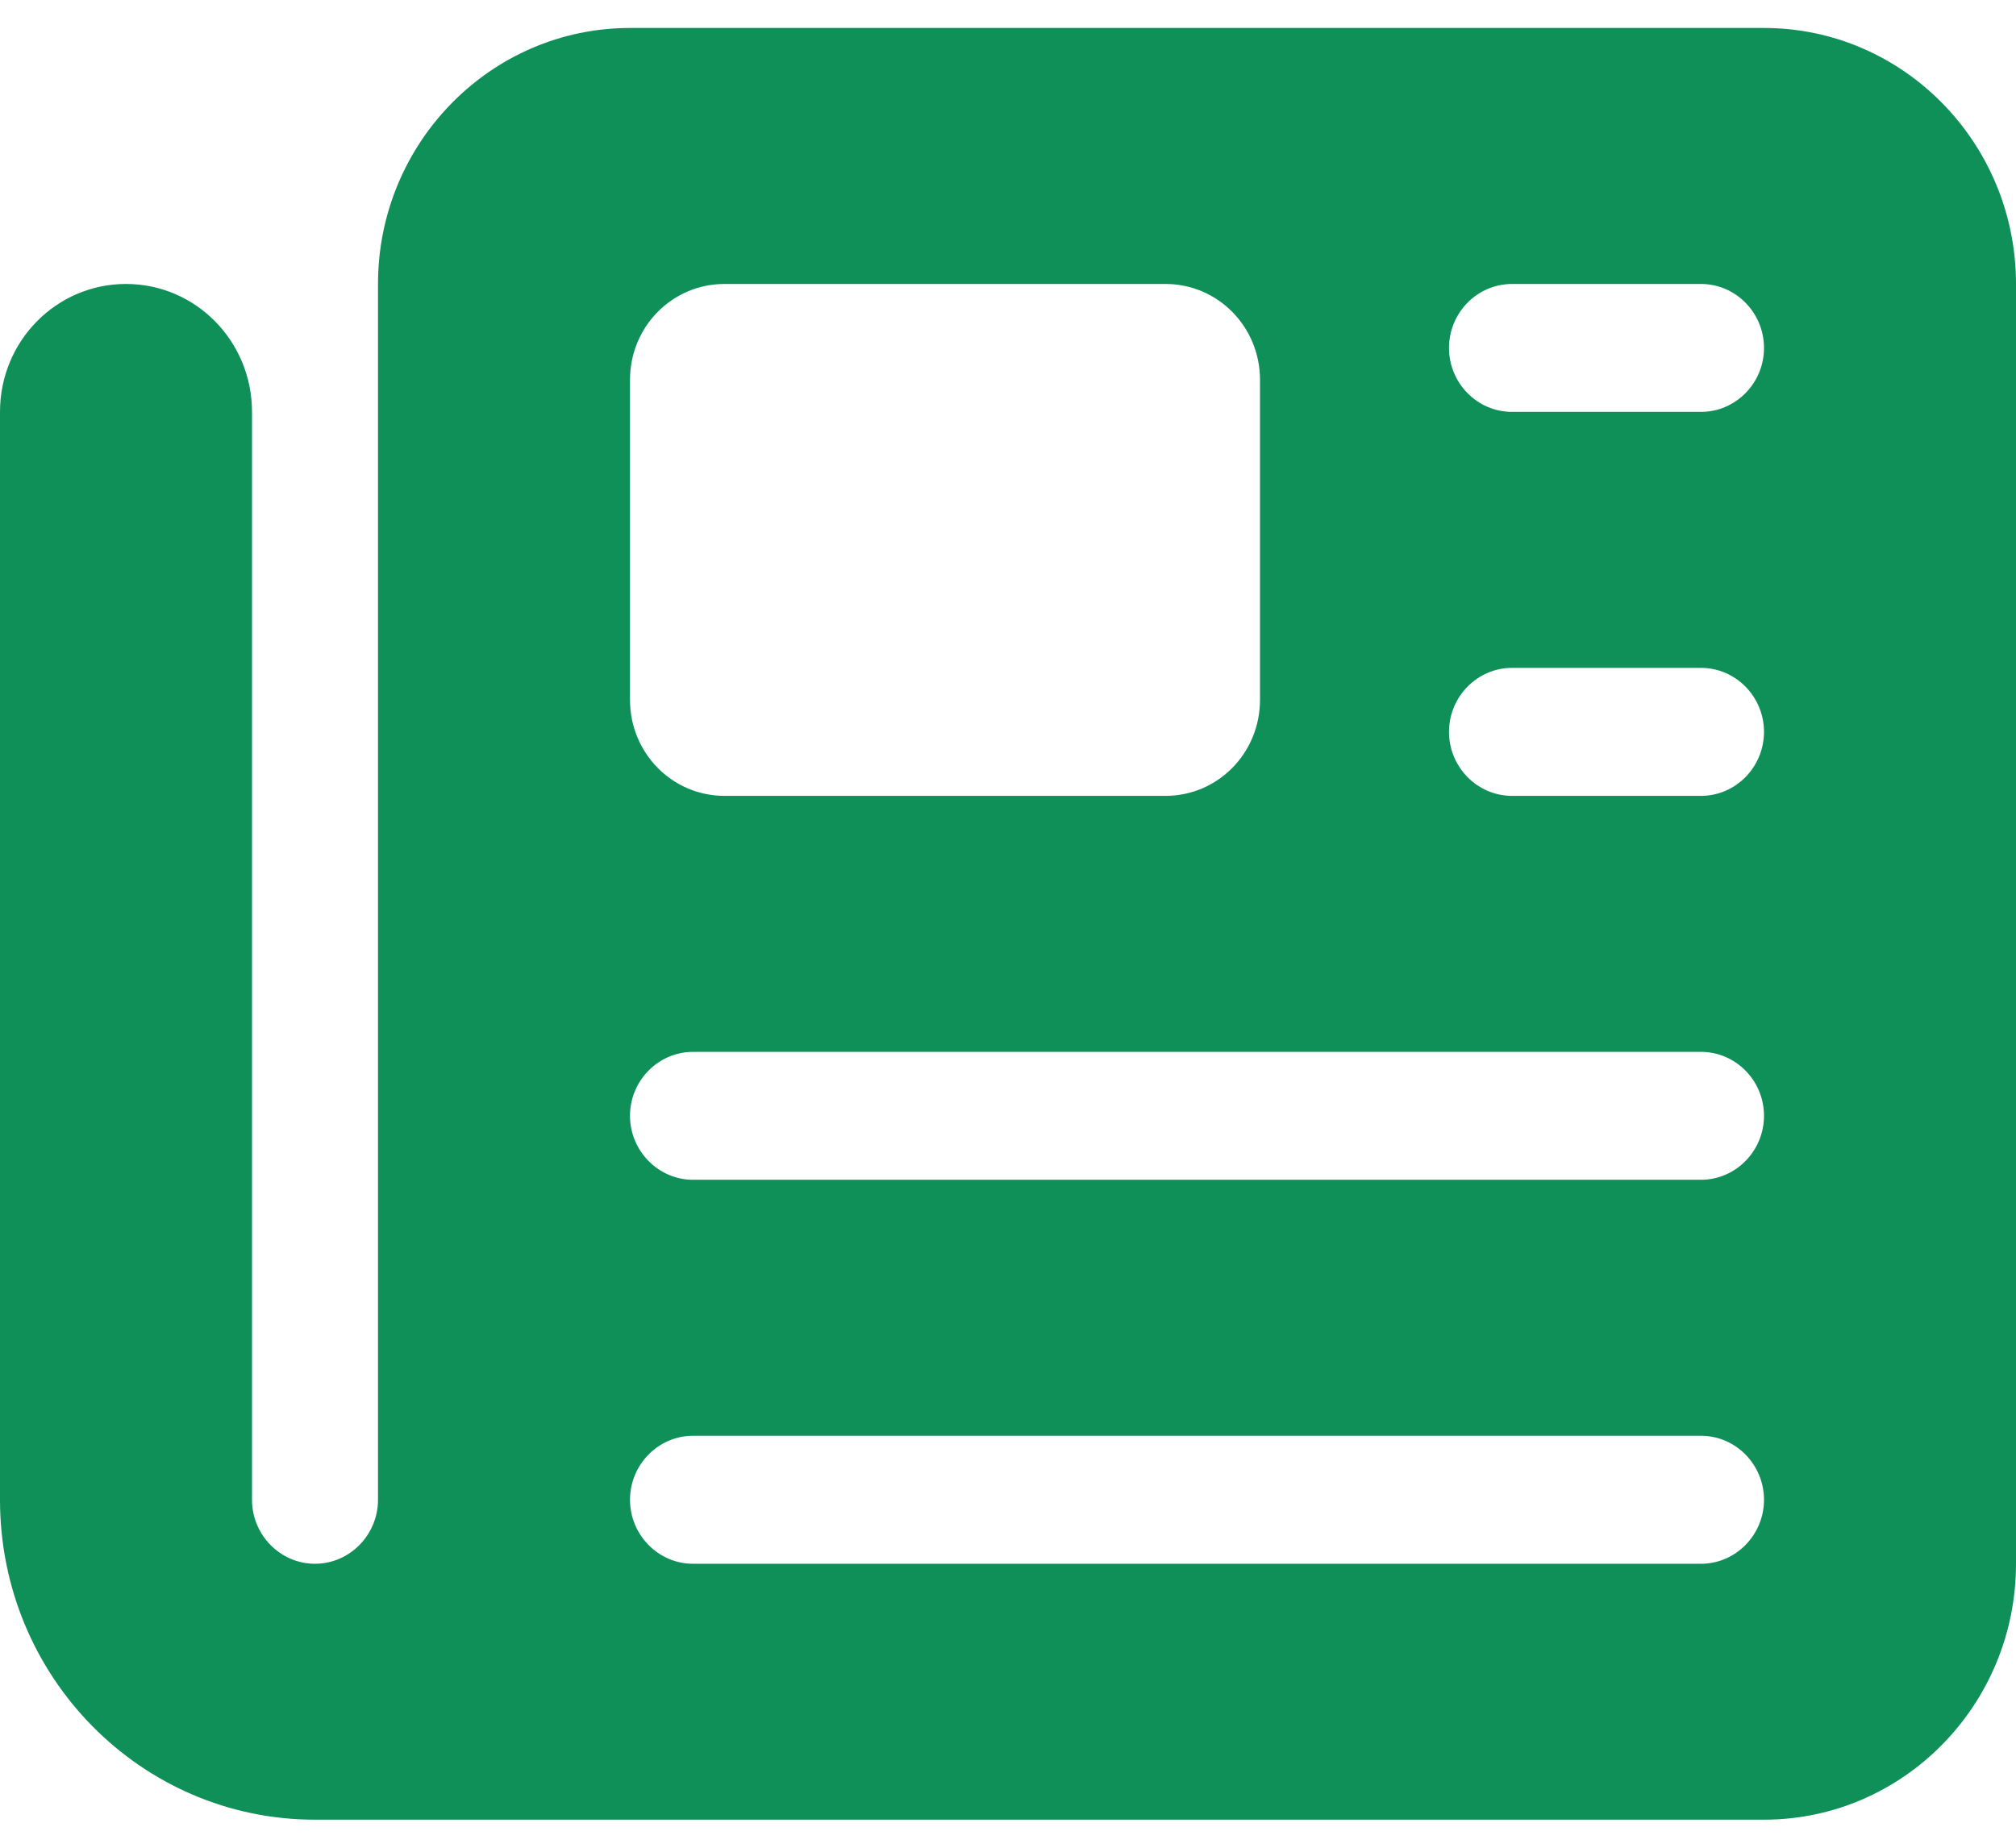 <svg width="24" height="22" viewBox="0 0 24 22" fill="none" xmlns="http://www.w3.org/2000/svg">
<path d="M4.5 3.381C4.5 1.7 5.845 0.333 7.5 0.333H21C22.655 0.333 24 1.7 24 3.381V18.619C24 20.3 22.655 21.666 21 21.666H3.75C1.678 21.666 0 19.962 0 17.857V4.904C0 4.062 0.67 3.381 1.5 3.381C2.33 3.381 3 4.062 3 4.904V17.857C3 18.276 3.337 18.619 3.75 18.619C4.162 18.619 4.5 18.276 4.5 17.857V3.381ZM7.5 4.523V8.333C7.5 8.966 8.002 9.476 8.625 9.476H13.875C14.498 9.476 15 8.966 15 8.333V4.523C15 3.89 14.498 3.381 13.875 3.381H8.625C8.002 3.381 7.5 3.89 7.5 4.523ZM17.25 4.143C17.25 4.562 17.587 4.904 18 4.904H20.25C20.663 4.904 21 4.562 21 4.143C21 3.723 20.663 3.381 20.25 3.381H18C17.587 3.381 17.25 3.723 17.25 4.143ZM17.25 8.714C17.25 9.133 17.587 9.476 18 9.476H20.25C20.663 9.476 21 9.133 21 8.714C21 8.295 20.663 7.952 20.25 7.952H18C17.587 7.952 17.25 8.295 17.25 8.714ZM7.5 13.285C7.5 13.704 7.838 14.047 8.25 14.047H20.25C20.663 14.047 21 13.704 21 13.285C21 12.866 20.663 12.524 20.25 12.524H8.25C7.838 12.524 7.5 12.866 7.5 13.285ZM7.5 17.857C7.5 18.276 7.838 18.619 8.25 18.619H20.25C20.663 18.619 21 18.276 21 17.857C21 17.438 20.663 17.095 20.25 17.095H8.25C7.838 17.095 7.5 17.438 7.5 17.857Z" fill="#0F9058"/>
</svg>
